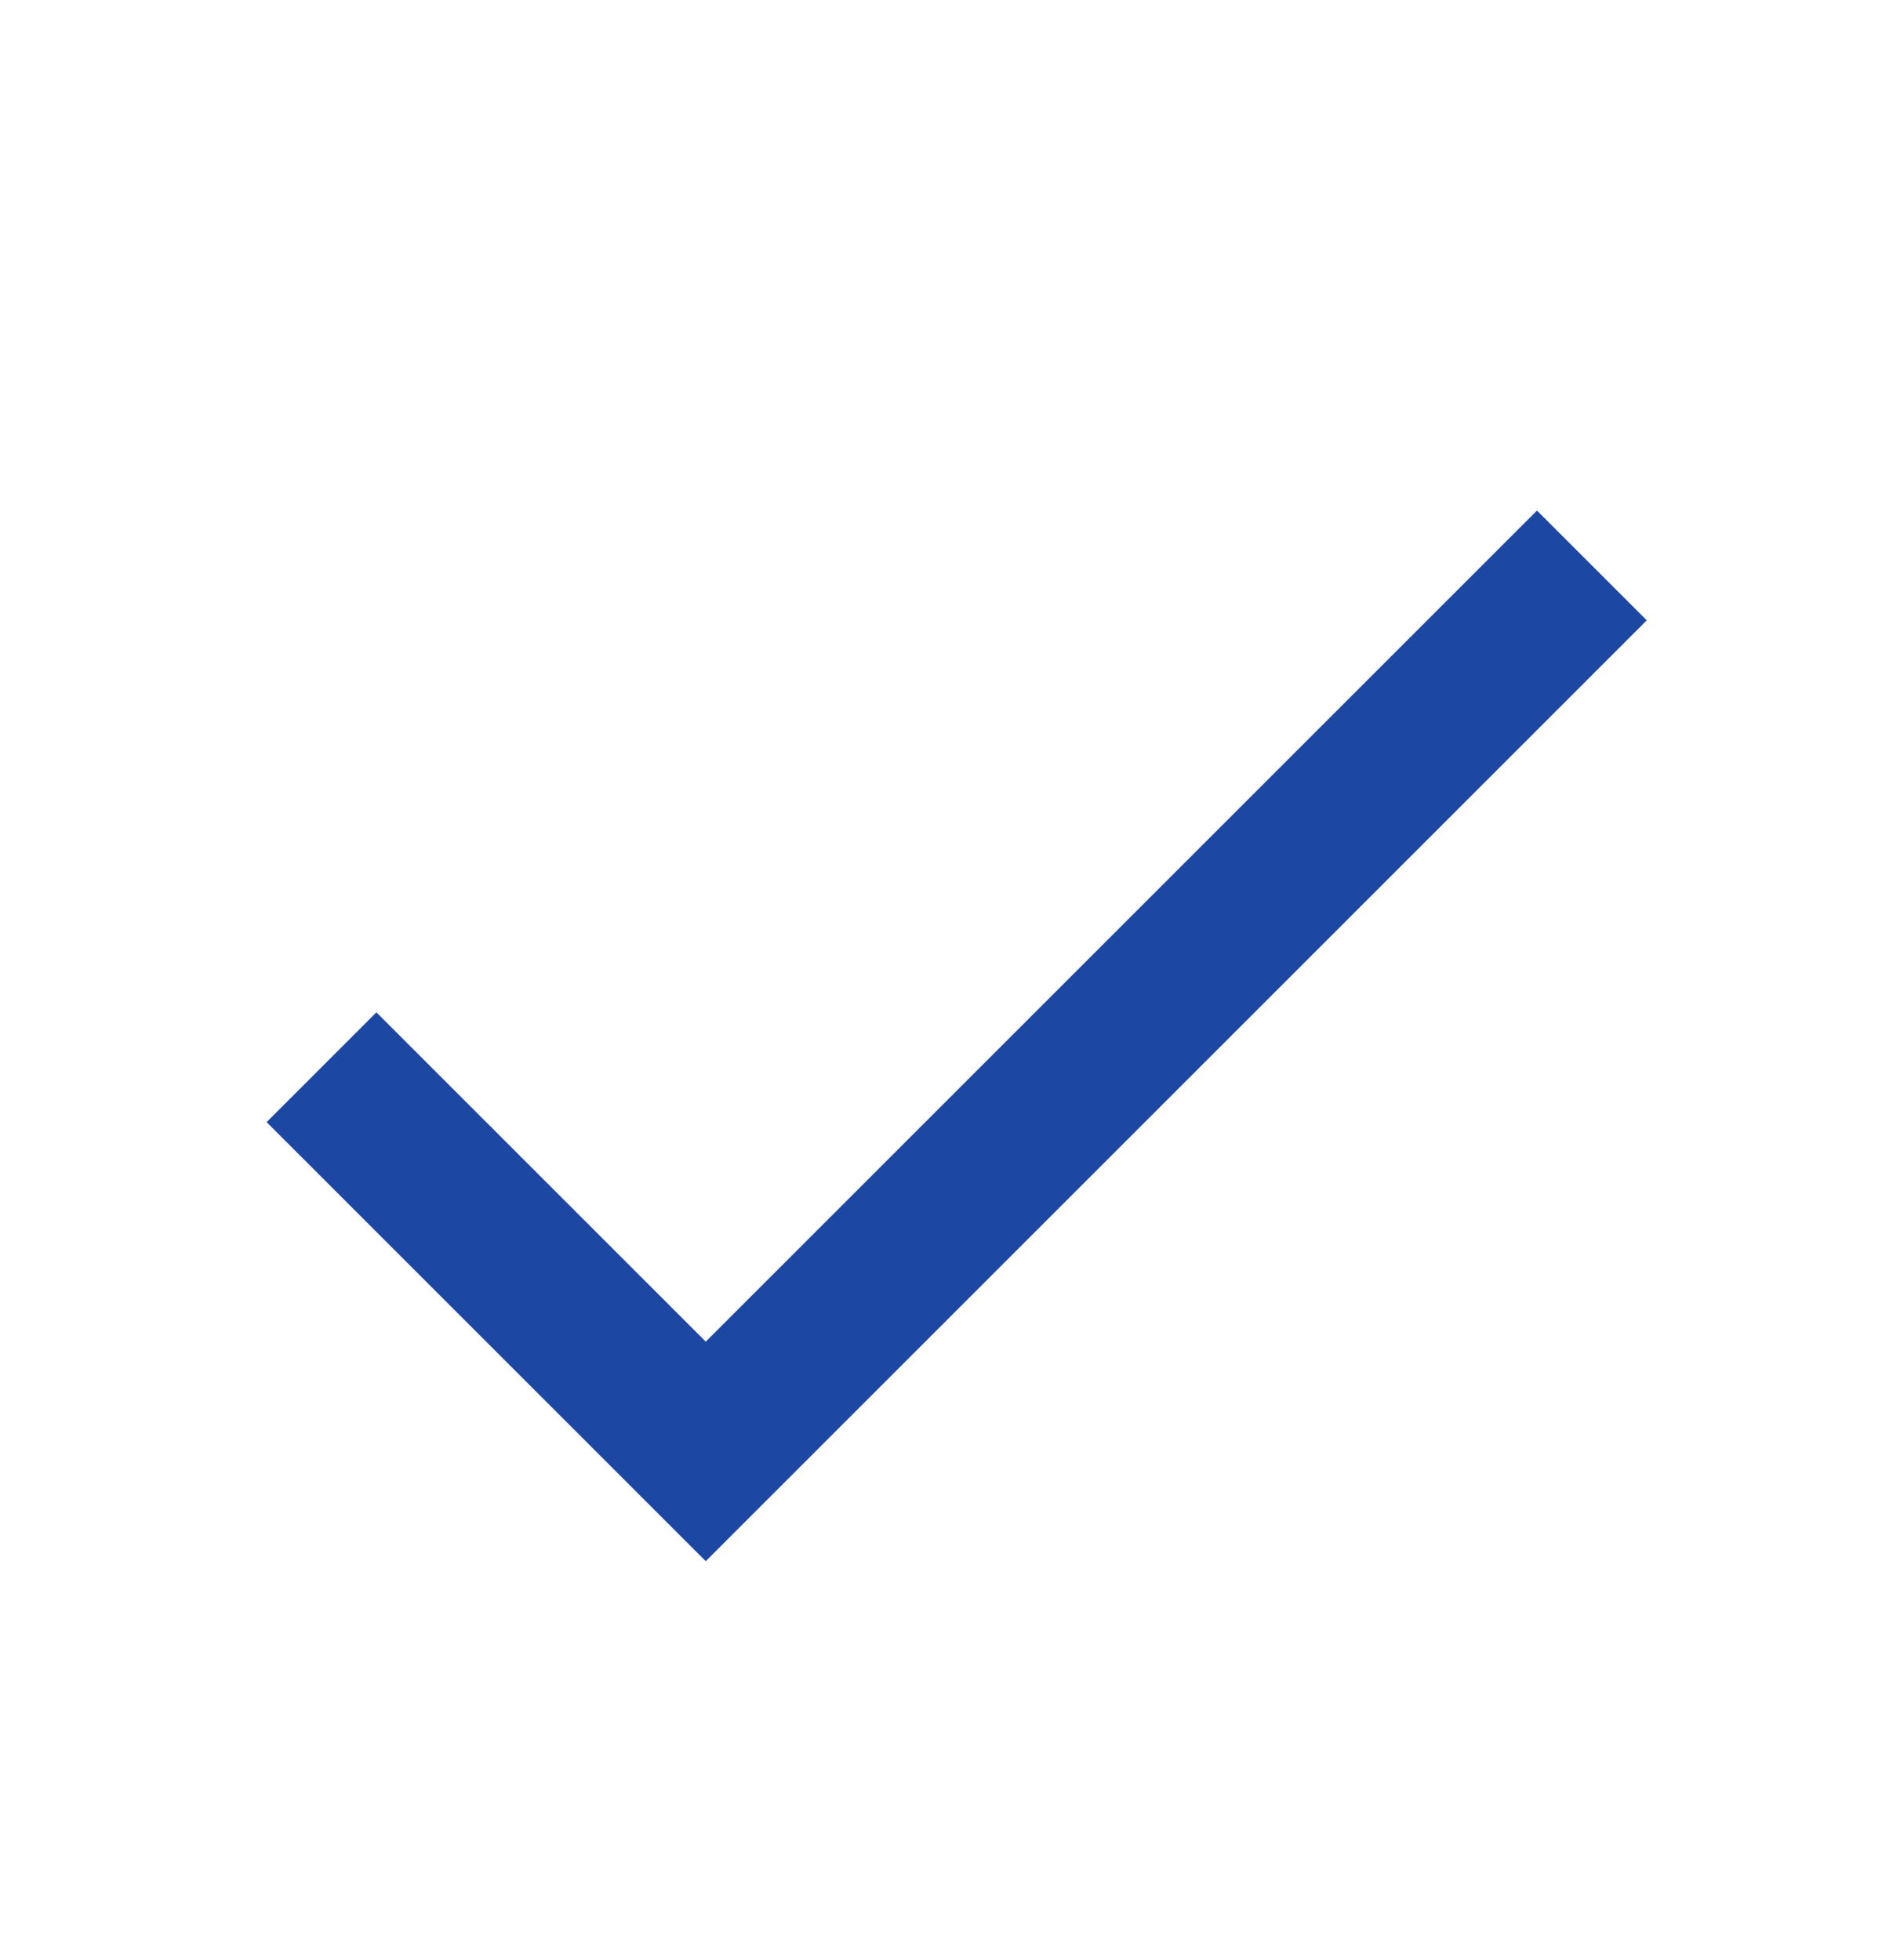 <svg width="24" height="25" viewBox="0 0 24 25" fill="none" xmlns="http://www.w3.org/2000/svg">
<path d="M9 17.112L4.8 12.912L3.4 14.312L9 19.912L21 7.912L19.6 6.512L9 17.112Z" fill="#1C48A3"/>
</svg>

